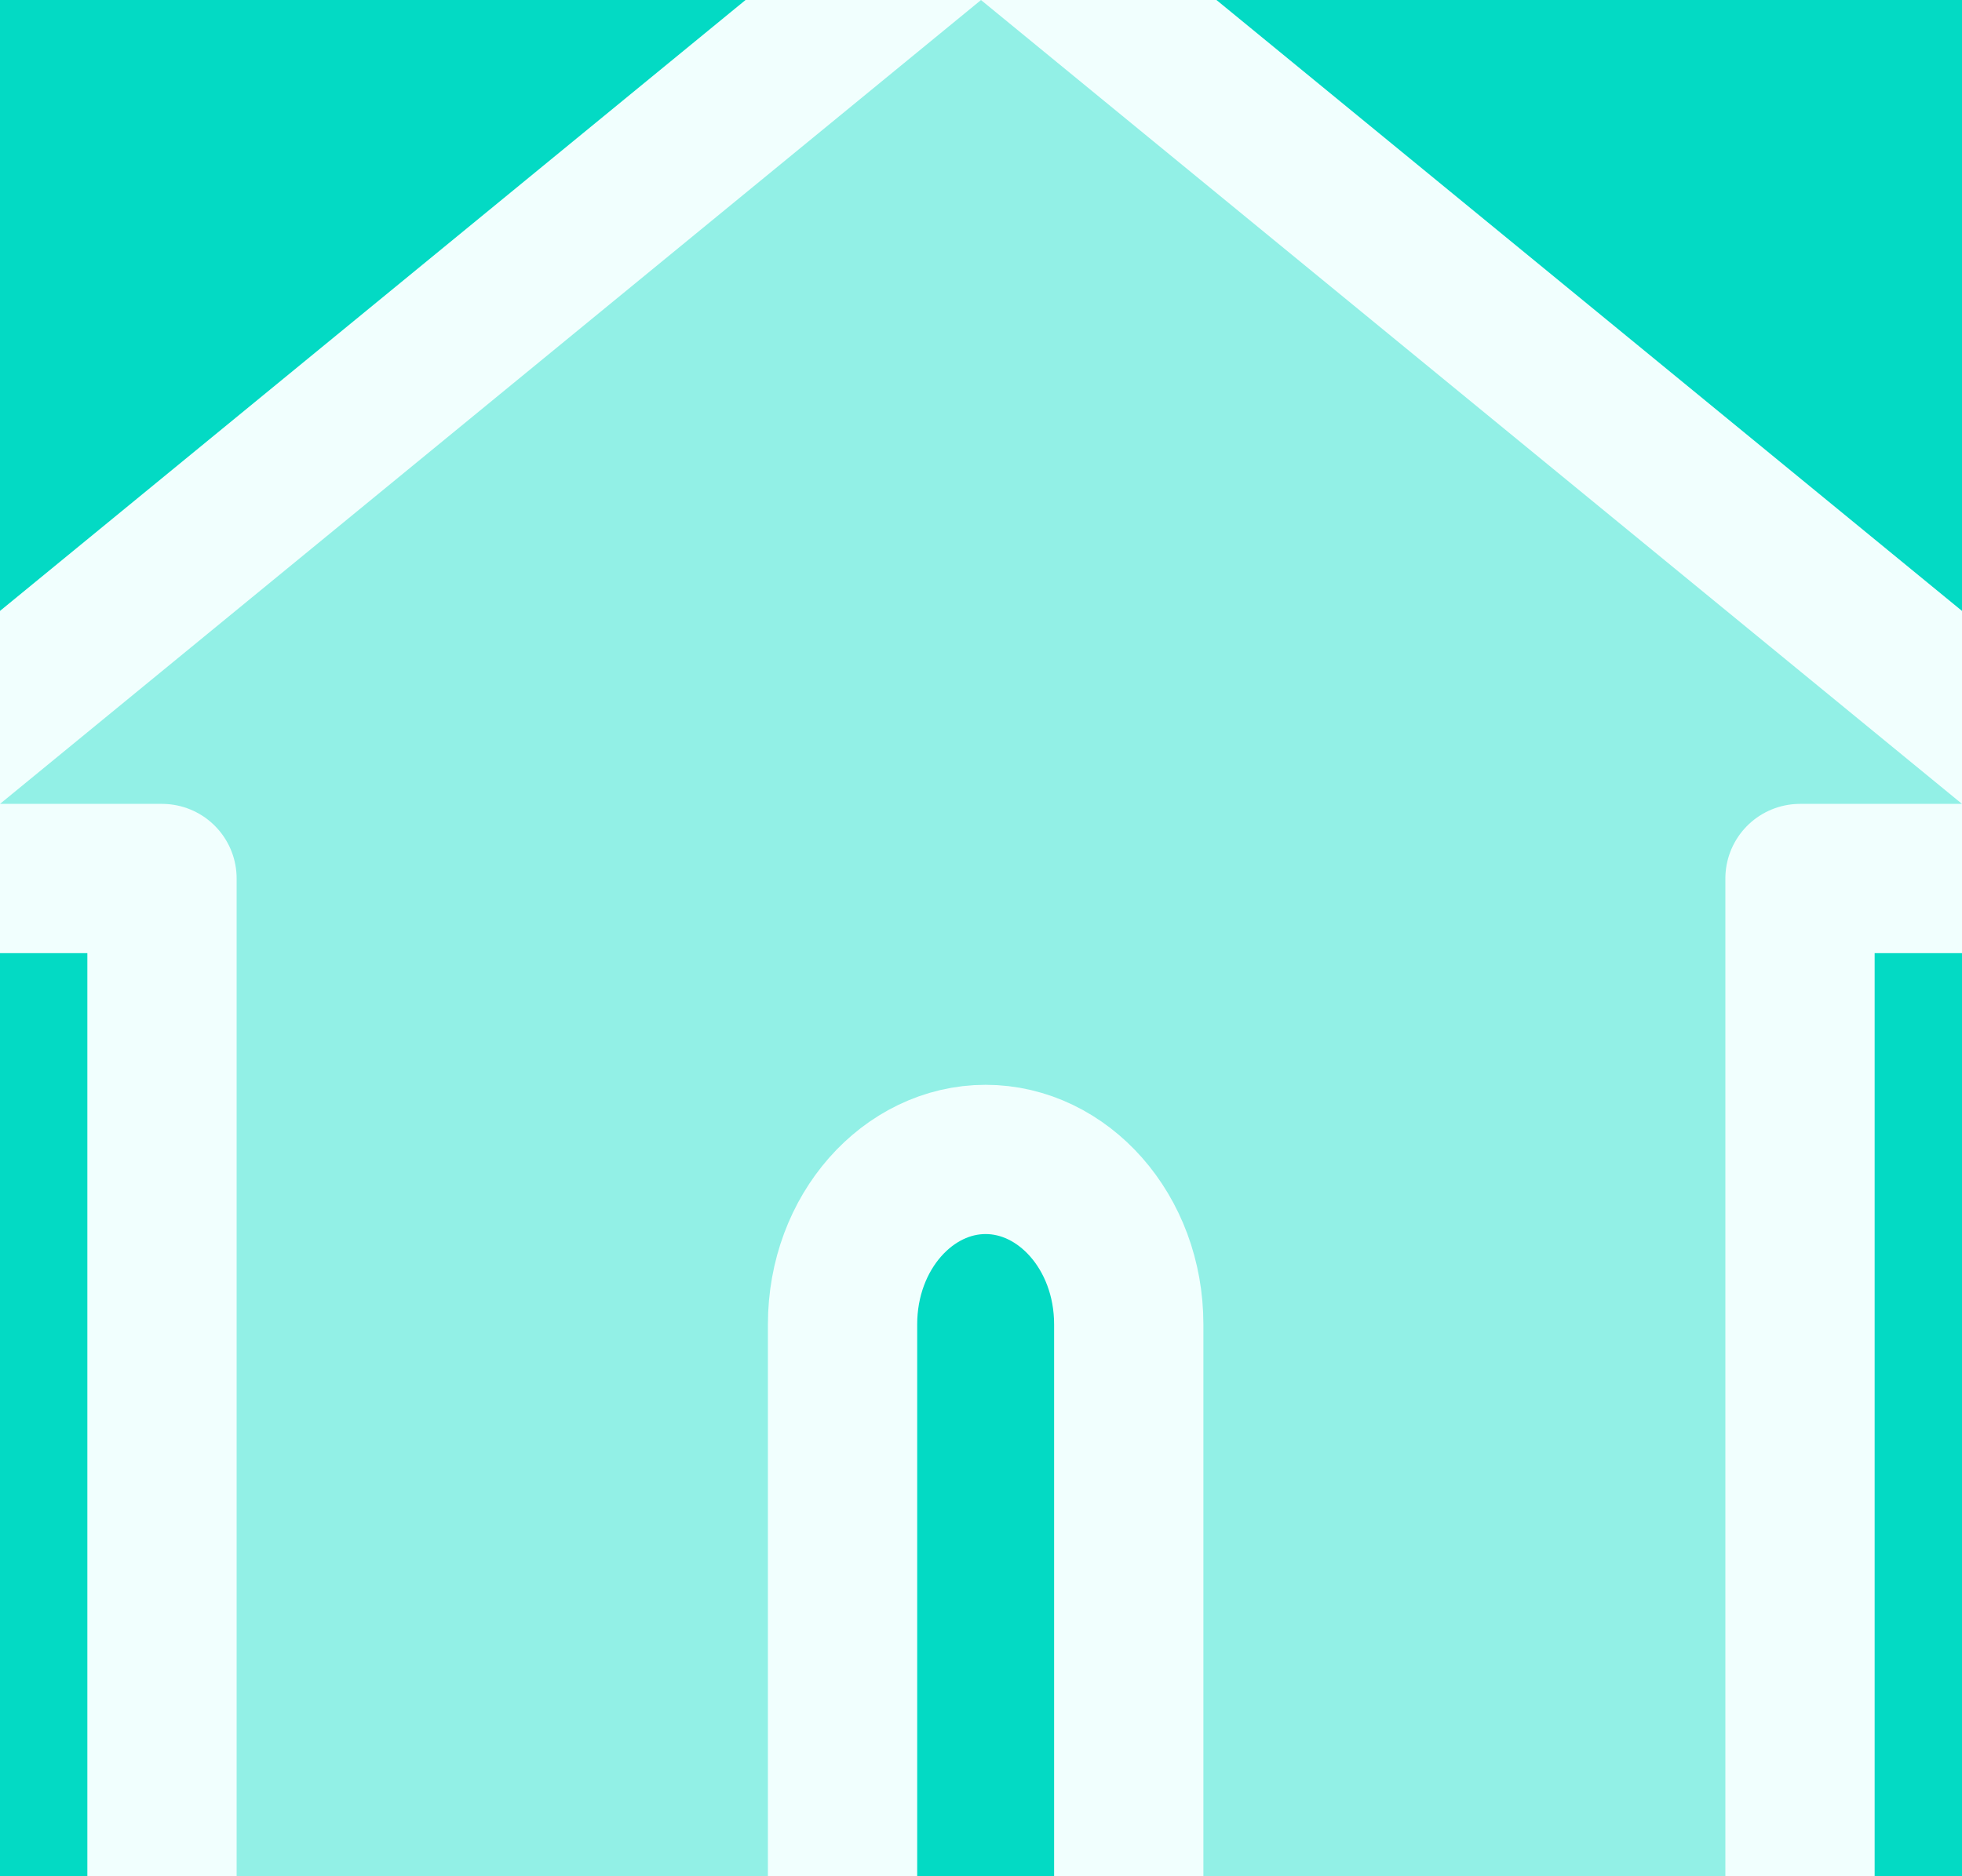 <?xml version="1.0" encoding="UTF-8"?>
<svg width="23px" height="22px" viewBox="0 0 23 22" version="1.1" xmlns="http://www.w3.org/2000/svg" xmlns:xlink="http://www.w3.org/1999/xlink" style="background: #03DAC4;">
    <!-- Generator: Sketch 61.2 (89653) - https://sketch.com -->
    <title>Icon / Toolbar / Home [Active]@3x</title>
    <desc>Created with Sketch.</desc>
    <g id="Icon-/-Toolbar-/-Home-[Active]" stroke="none" stroke-width="1" fill="none" fill-rule="evenodd">
        <rect fill="#03DAC4" x="0" y="0" width="23" height="22"></rect>
        <path d="M21.101,10.301 L21.101,22.875 L13.232,22.875 L13.232,15.529 C13.232,14.443 12.461,13.595 11.554,13.595 C10.647,13.595 9.877,14.443 9.877,15.529 L9.877,22.875 L1.899,22.875 L1.899,10.301 L-2.448,10.301 L11.5,-1.131 L25.448,10.301 L21.101,10.301 Z" id="Home-Icon" stroke="#F1FFFE" stroke-width="1.75" fill-opacity="0.6" fill="#F1FFFE" stroke-linejoin="round"></path>
    </g>
</svg>